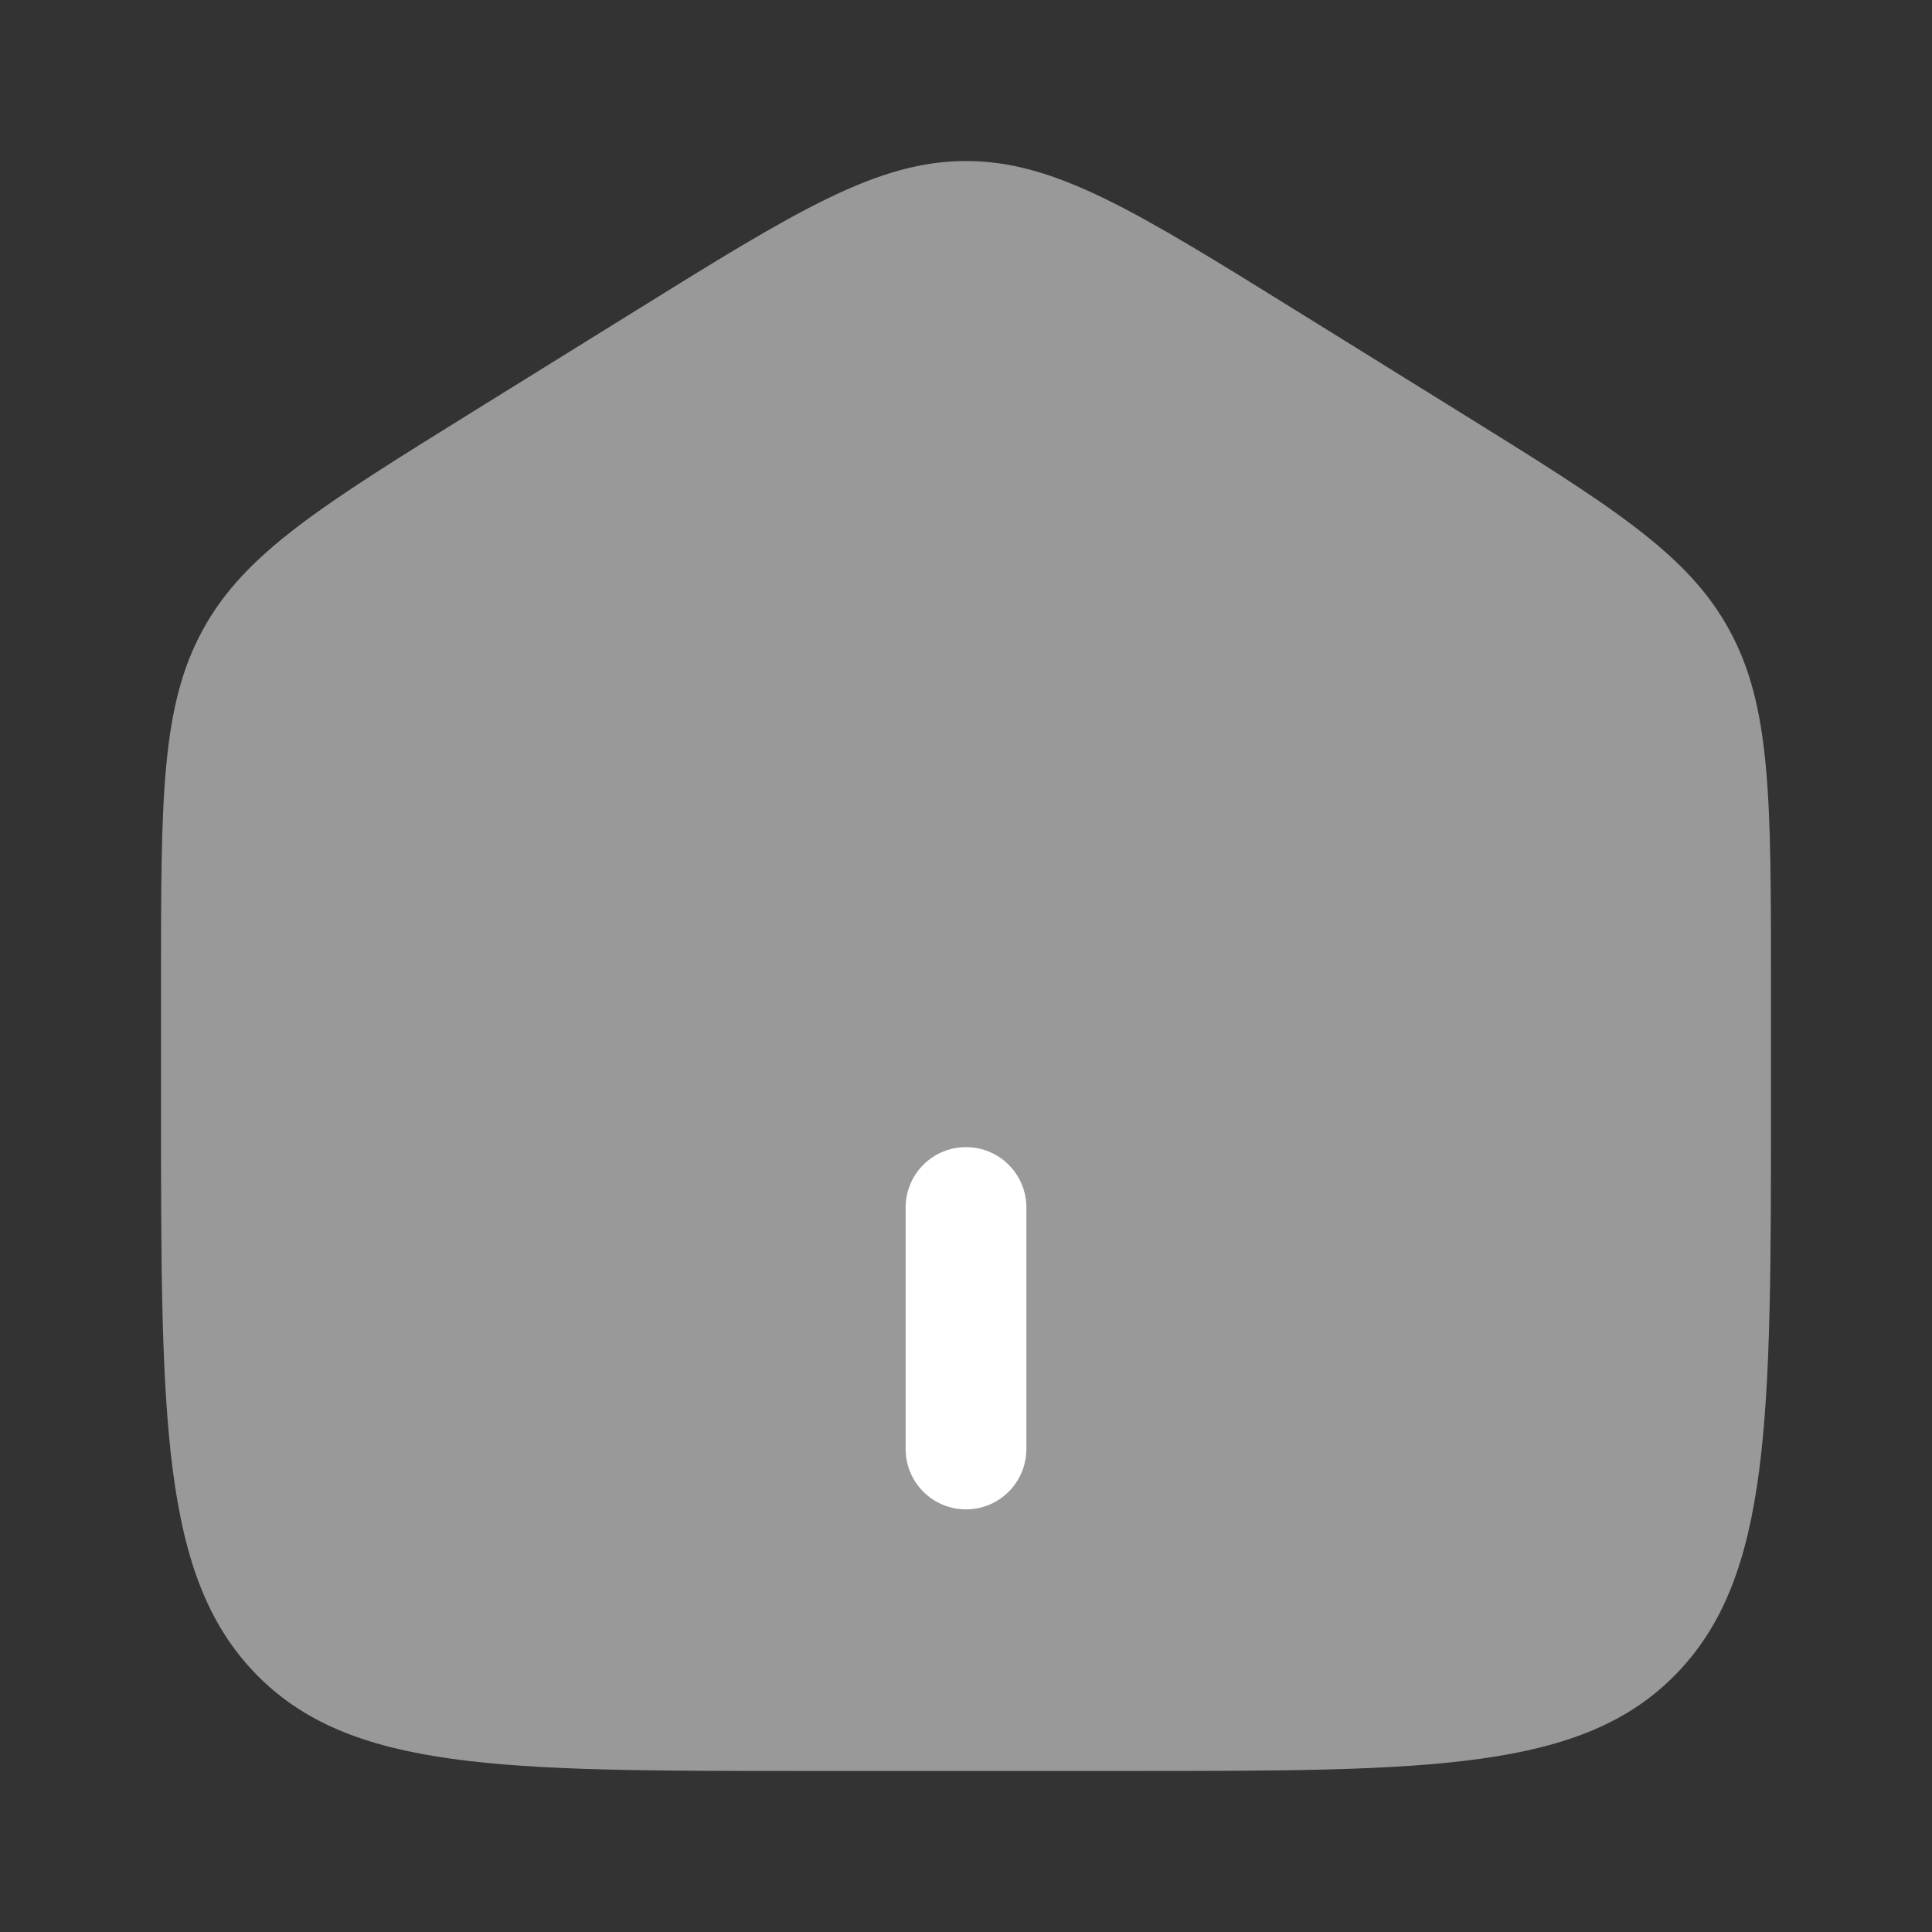 <svg width="32" height="32" viewBox="0 0 32 32" fill="none" xmlns="http://www.w3.org/2000/svg">
<rect x="0" y="0" width="32" height="32" fill="#333333" stroke="none"/>
<path opacity="0.5" d="M2.667 16.272C2.667 13.22 2.667 11.695 3.36 10.431C4.051 9.165 5.316 8.381 7.845 6.811L10.512 5.156C13.185 3.496 14.523 2.667 16 2.667C17.477 2.667 18.813 3.496 21.488 5.156L24.155 6.811C26.684 8.381 27.949 9.165 28.641 10.431C29.333 11.695 29.333 13.22 29.333 16.271V18.3C29.333 23.5 29.333 26.101 27.771 27.717C26.209 29.333 23.695 29.333 18.667 29.333H13.333C8.305 29.333 5.791 29.333 4.229 27.717C2.667 26.101 2.667 23.501 2.667 18.3V16.272Z" fill="white"/>
<path d="M15 24C15 24.265 15.105 24.52 15.293 24.707C15.48 24.895 15.735 25 16 25C16.265 25 16.52 24.895 16.707 24.707C16.895 24.52 17 24.265 17 24V20C17 19.735 16.895 19.48 16.707 19.293C16.52 19.105 16.265 19 16 19C15.735 19 15.48 19.105 15.293 19.293C15.105 19.48 15 19.735 15 20V24Z" fill="white"/>
</svg>
